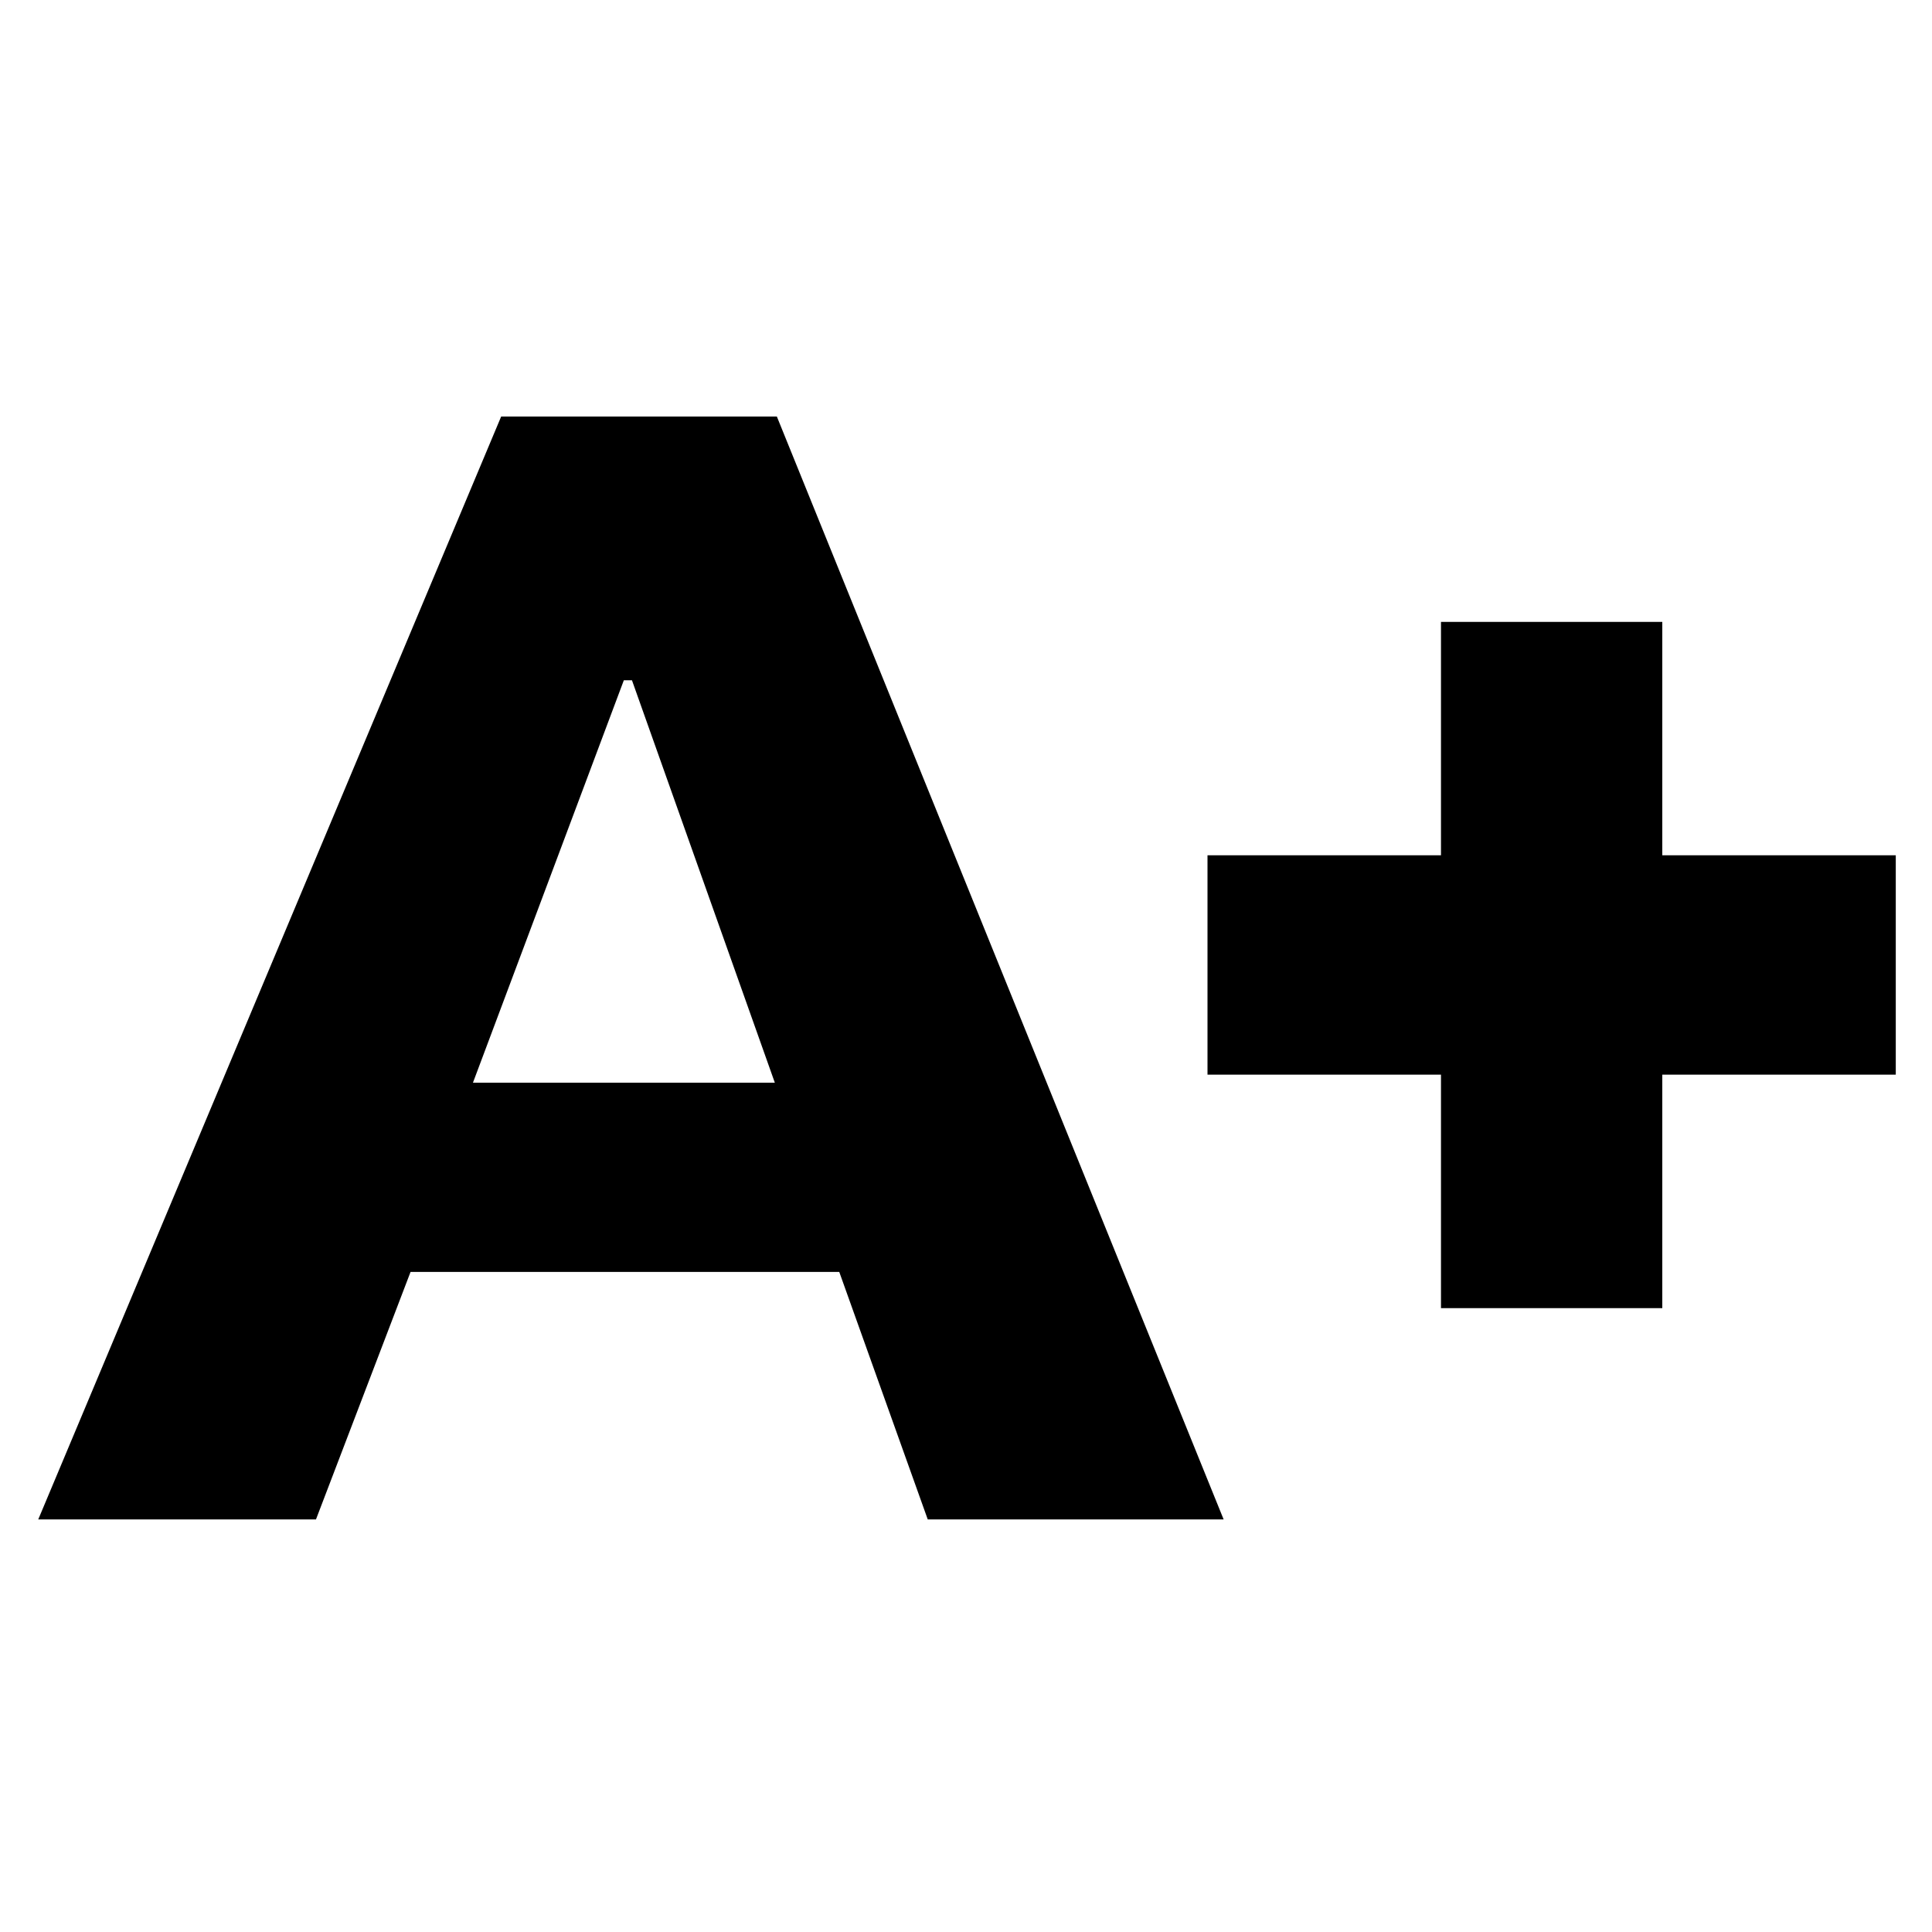 <svg xmlns="http://www.w3.org/2000/svg" height="20" width="20"><path d="M.396 15.729 5.188 4.312h2.854l4.625 11.417H9.604l-.916-2.562H4.25l-.979 2.562Zm4.5-4.521h3.125L6.542 7.042h-.084Zm10.021 2.334v-2.417H12.5V8.854h2.417V6.438h2.291v2.416h2.417v2.271h-2.417v2.417Z"/></svg>